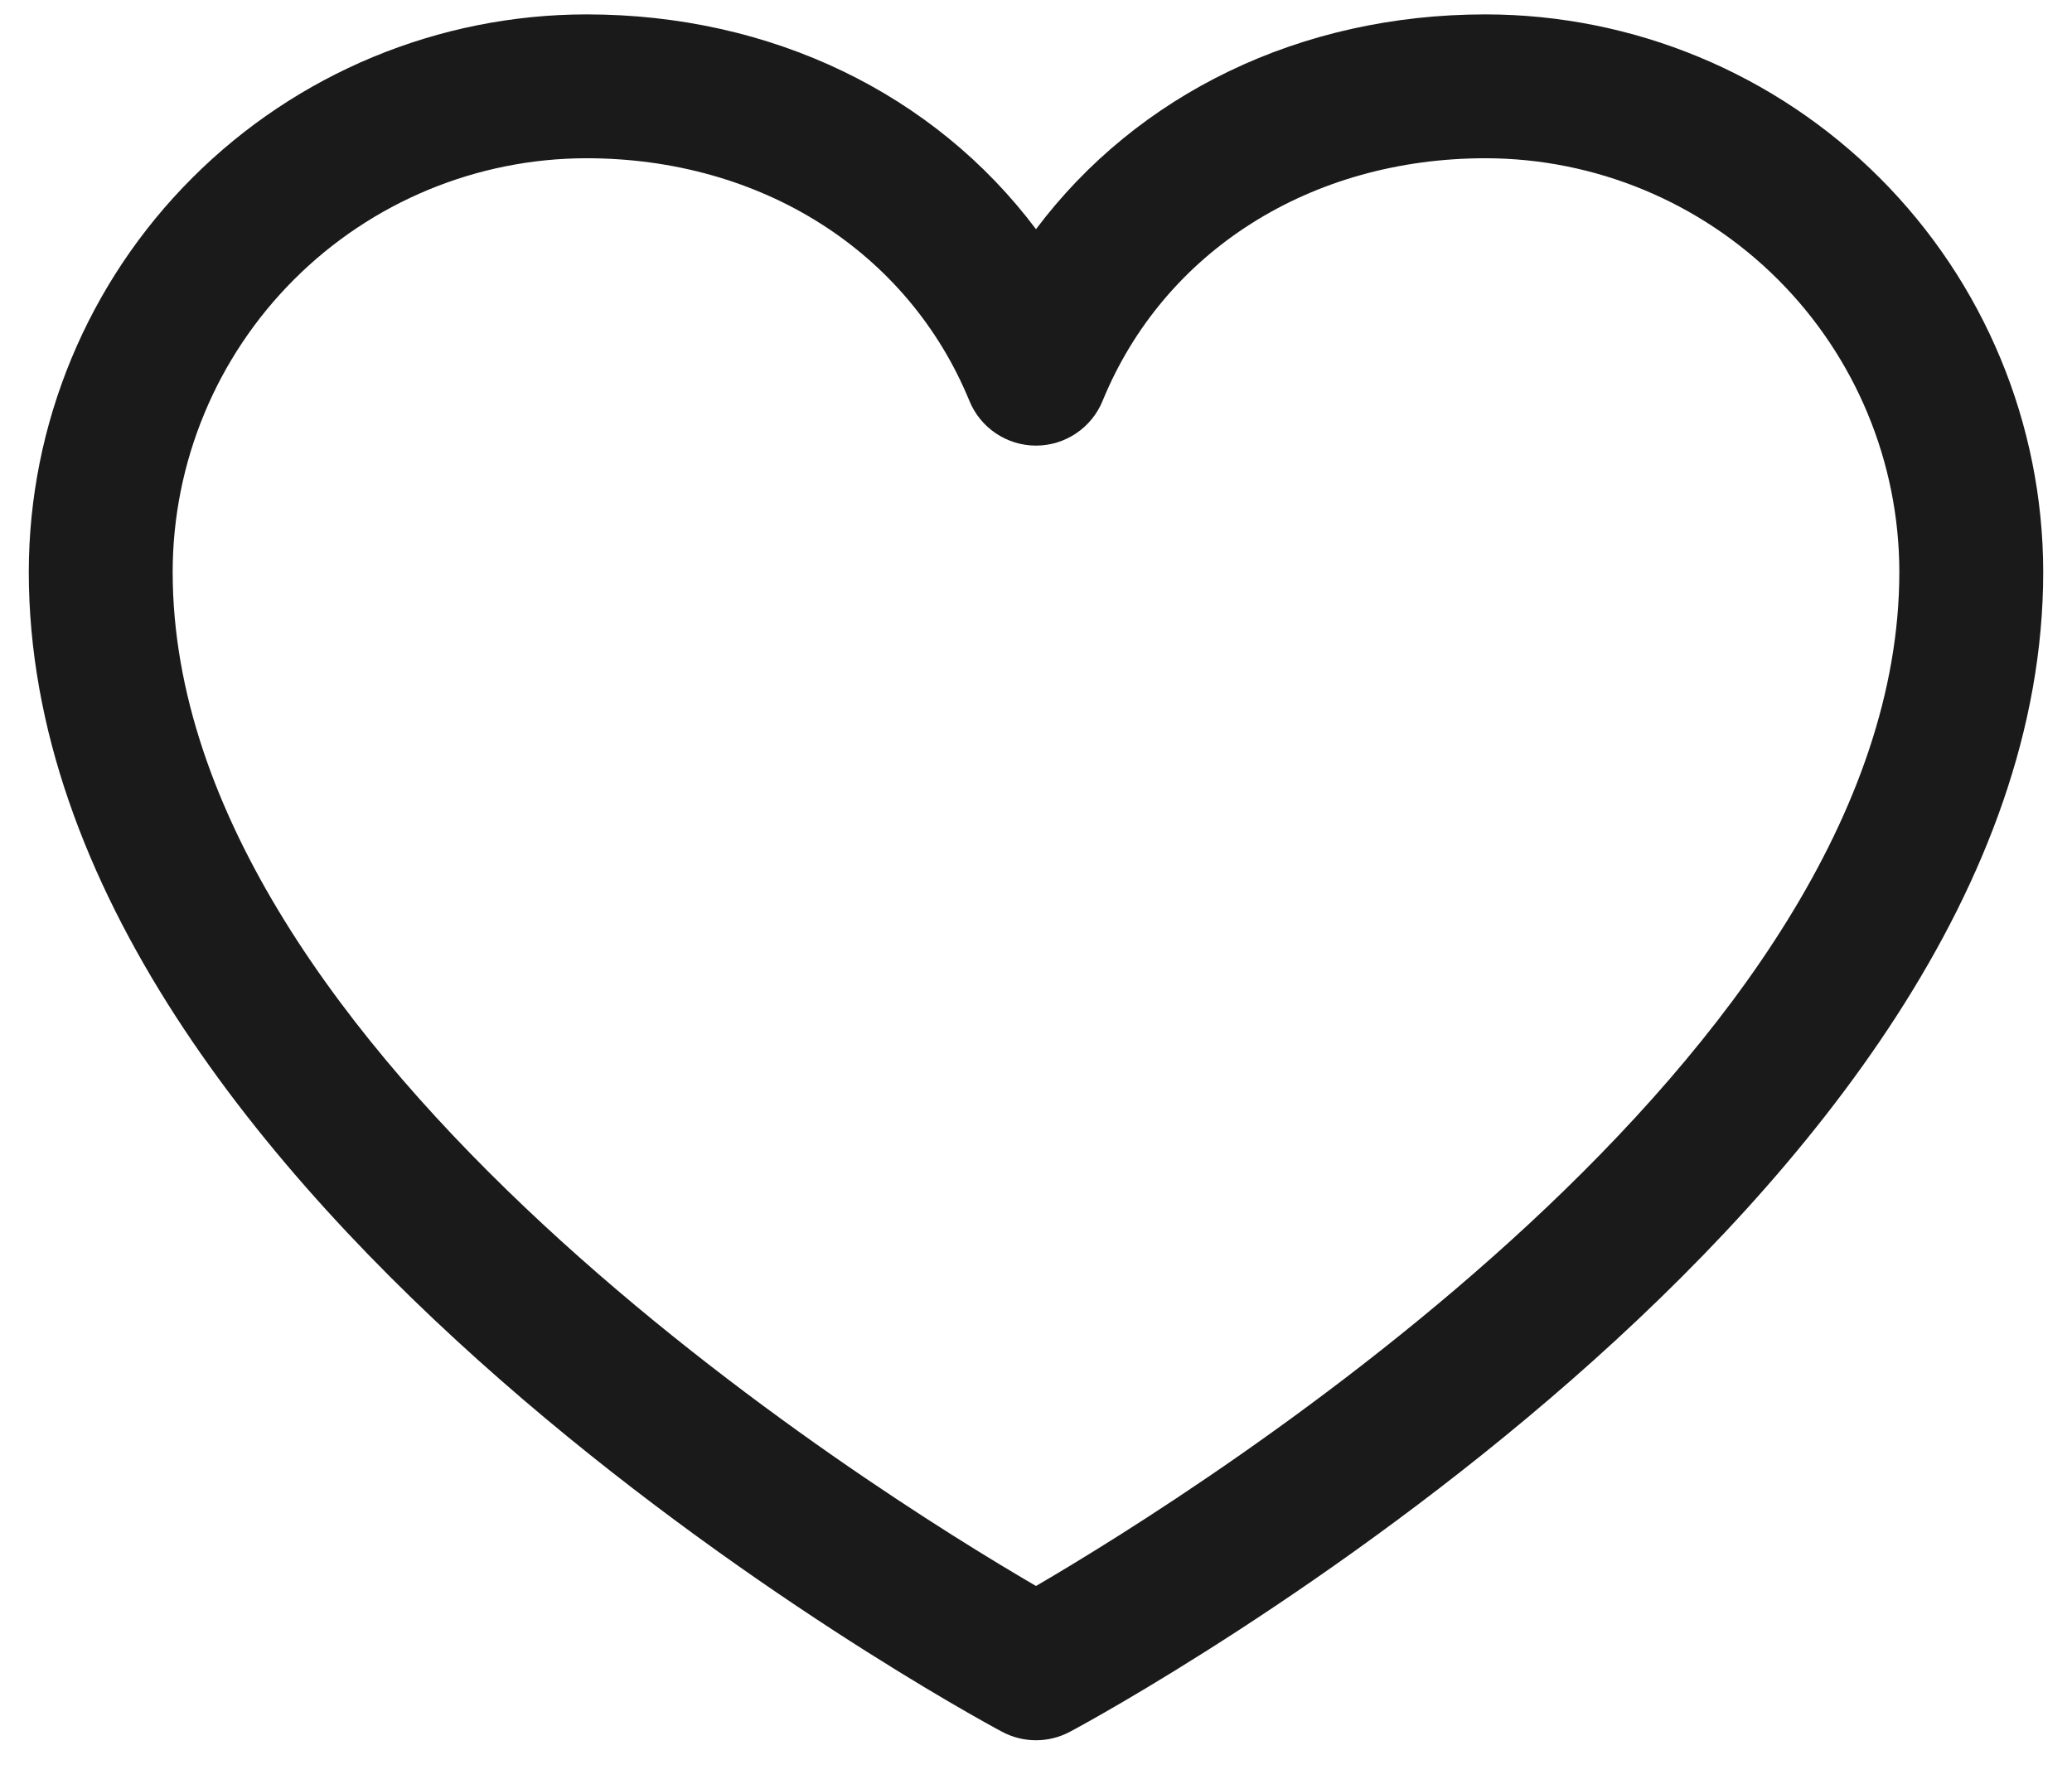 <svg width="36" height="31" viewBox="0 0 36 31" fill="none" xmlns="http://www.w3.org/2000/svg">
<path d="M25.812 0.25C22.586 0.25 19.761 1.637 18 3.983C16.239 1.637 13.414 0.25 10.188 0.25C7.619 0.253 5.157 1.274 3.341 3.091C1.524 4.907 0.503 7.369 0.5 9.938C0.5 20.875 16.717 29.728 17.408 30.094C17.59 30.192 17.793 30.243 18 30.243C18.207 30.243 18.41 30.192 18.592 30.094C19.283 29.728 35.5 20.875 35.5 9.938C35.497 7.369 34.475 4.907 32.659 3.091C30.843 1.274 28.381 0.253 25.812 0.25ZM18 27.562C15.147 25.9 3 18.327 3 9.938C3.002 8.032 3.761 6.205 5.108 4.858C6.455 3.511 8.282 2.752 10.188 2.75C13.227 2.75 15.778 4.369 16.844 6.969C16.938 7.198 17.098 7.394 17.304 7.532C17.51 7.67 17.752 7.744 18 7.744C18.248 7.744 18.49 7.67 18.696 7.532C18.902 7.394 19.062 7.198 19.156 6.969C20.222 4.364 22.773 2.75 25.812 2.75C27.718 2.752 29.545 3.511 30.892 4.858C32.239 6.205 32.998 8.032 33 9.938C33 18.314 20.85 25.898 18 27.562Z" fill="#1B1A1A"/>
</svg>
